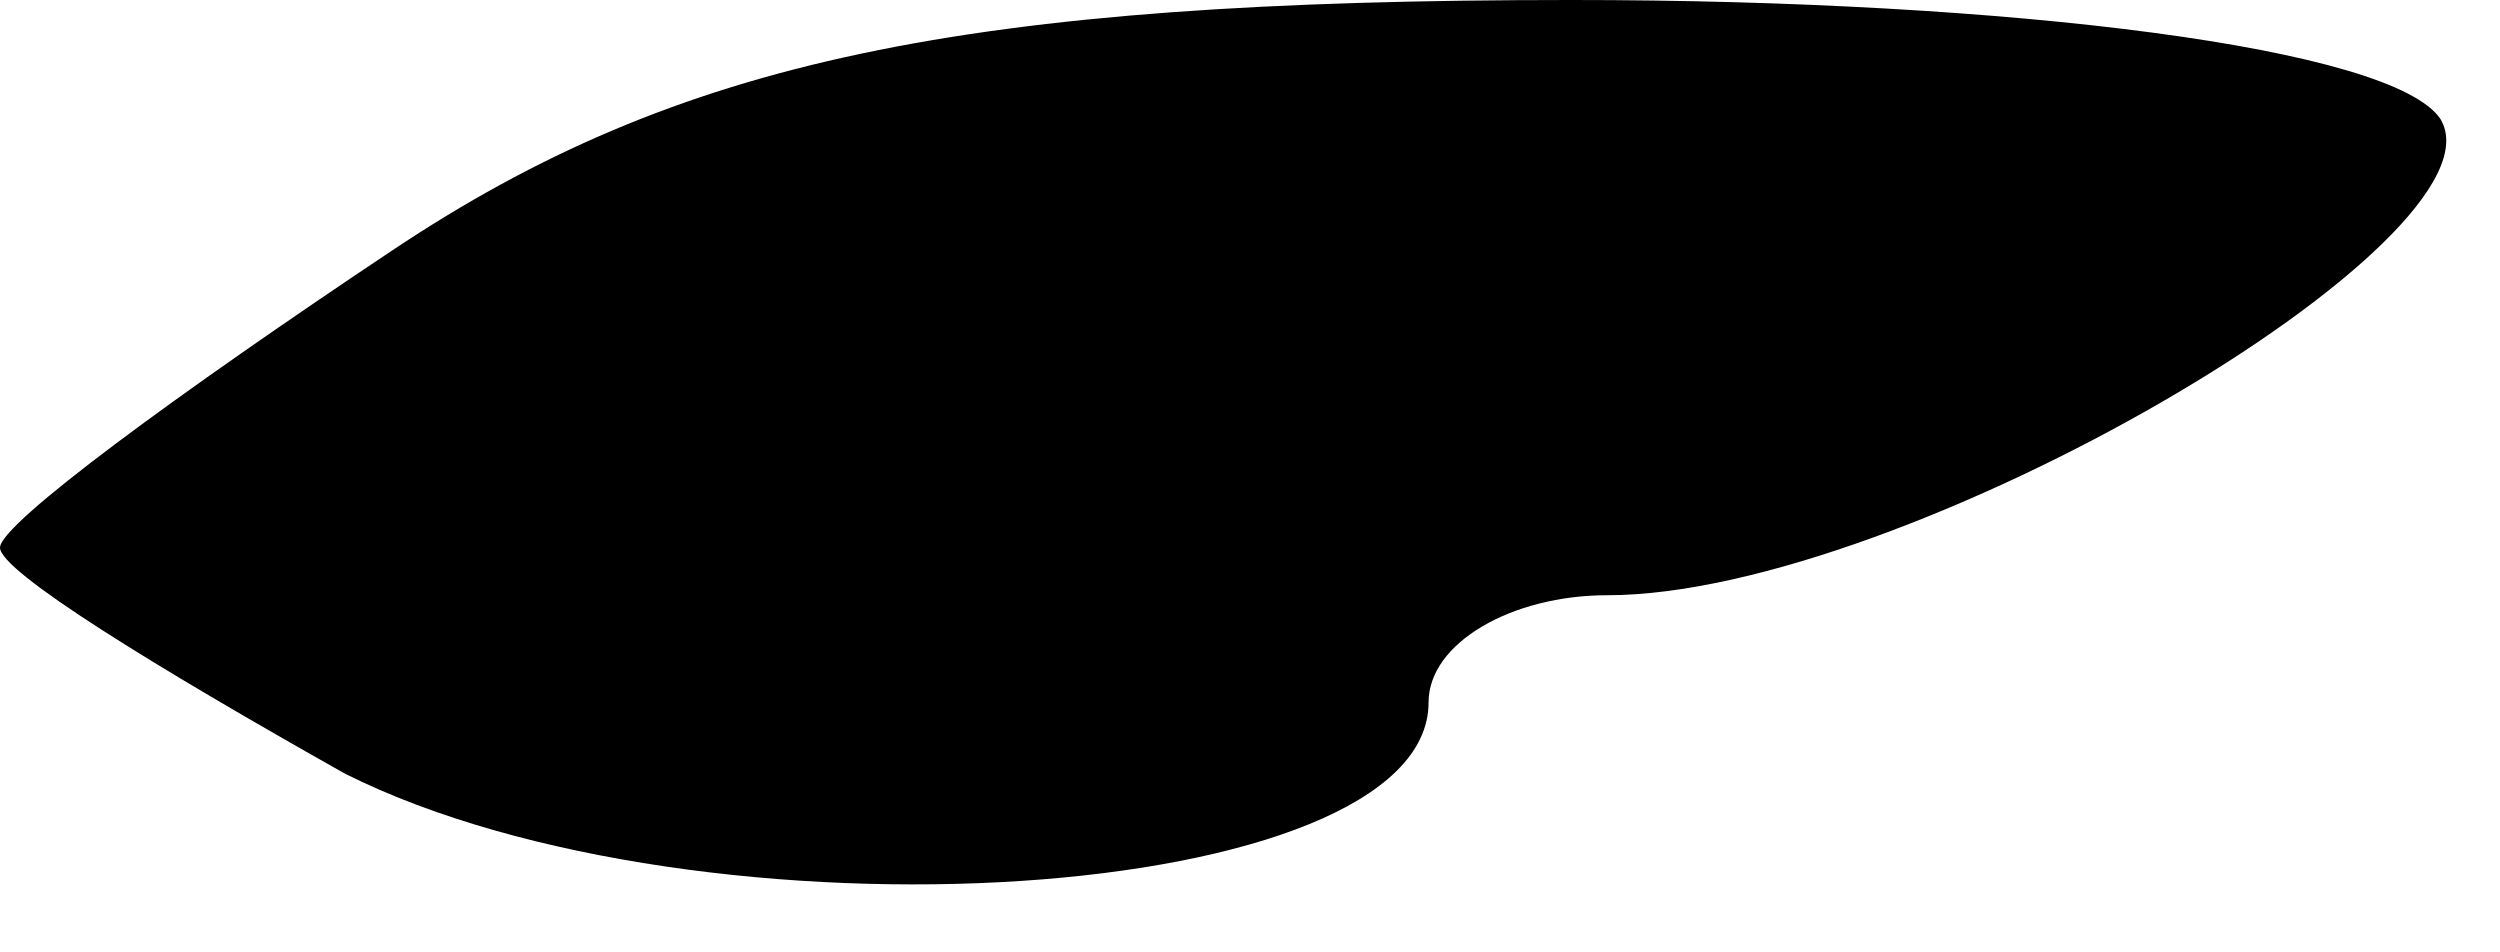 <?xml version="1.0" standalone="no"?>
<!DOCTYPE svg PUBLIC "-//W3C//DTD SVG 20010904//EN"
 "http://www.w3.org/TR/2001/REC-SVG-20010904/DTD/svg10.dtd">
<svg version="1.0" xmlns="http://www.w3.org/2000/svg"
 width="21pt" height="8pt" viewBox="0 0 21 8"
 preserveAspectRatio="xMidYMid meet">
<g transform="translate(0,8) scale(0.1,-0.1)"
fill="#000000" stroke="none">
<path fill="#000000" stroke="none" d="M33 59 c-18 -12 -33 -23 -33 -25 0 -2
13 -10 29 -19 30 -15 91 -11 91 6 0 5 7 9 15 9 25 0 76 30 70 40 -4 6 -36 10
-73 10 -51 0 -75 -5 -99 -21z"/>
</g>
</svg>
